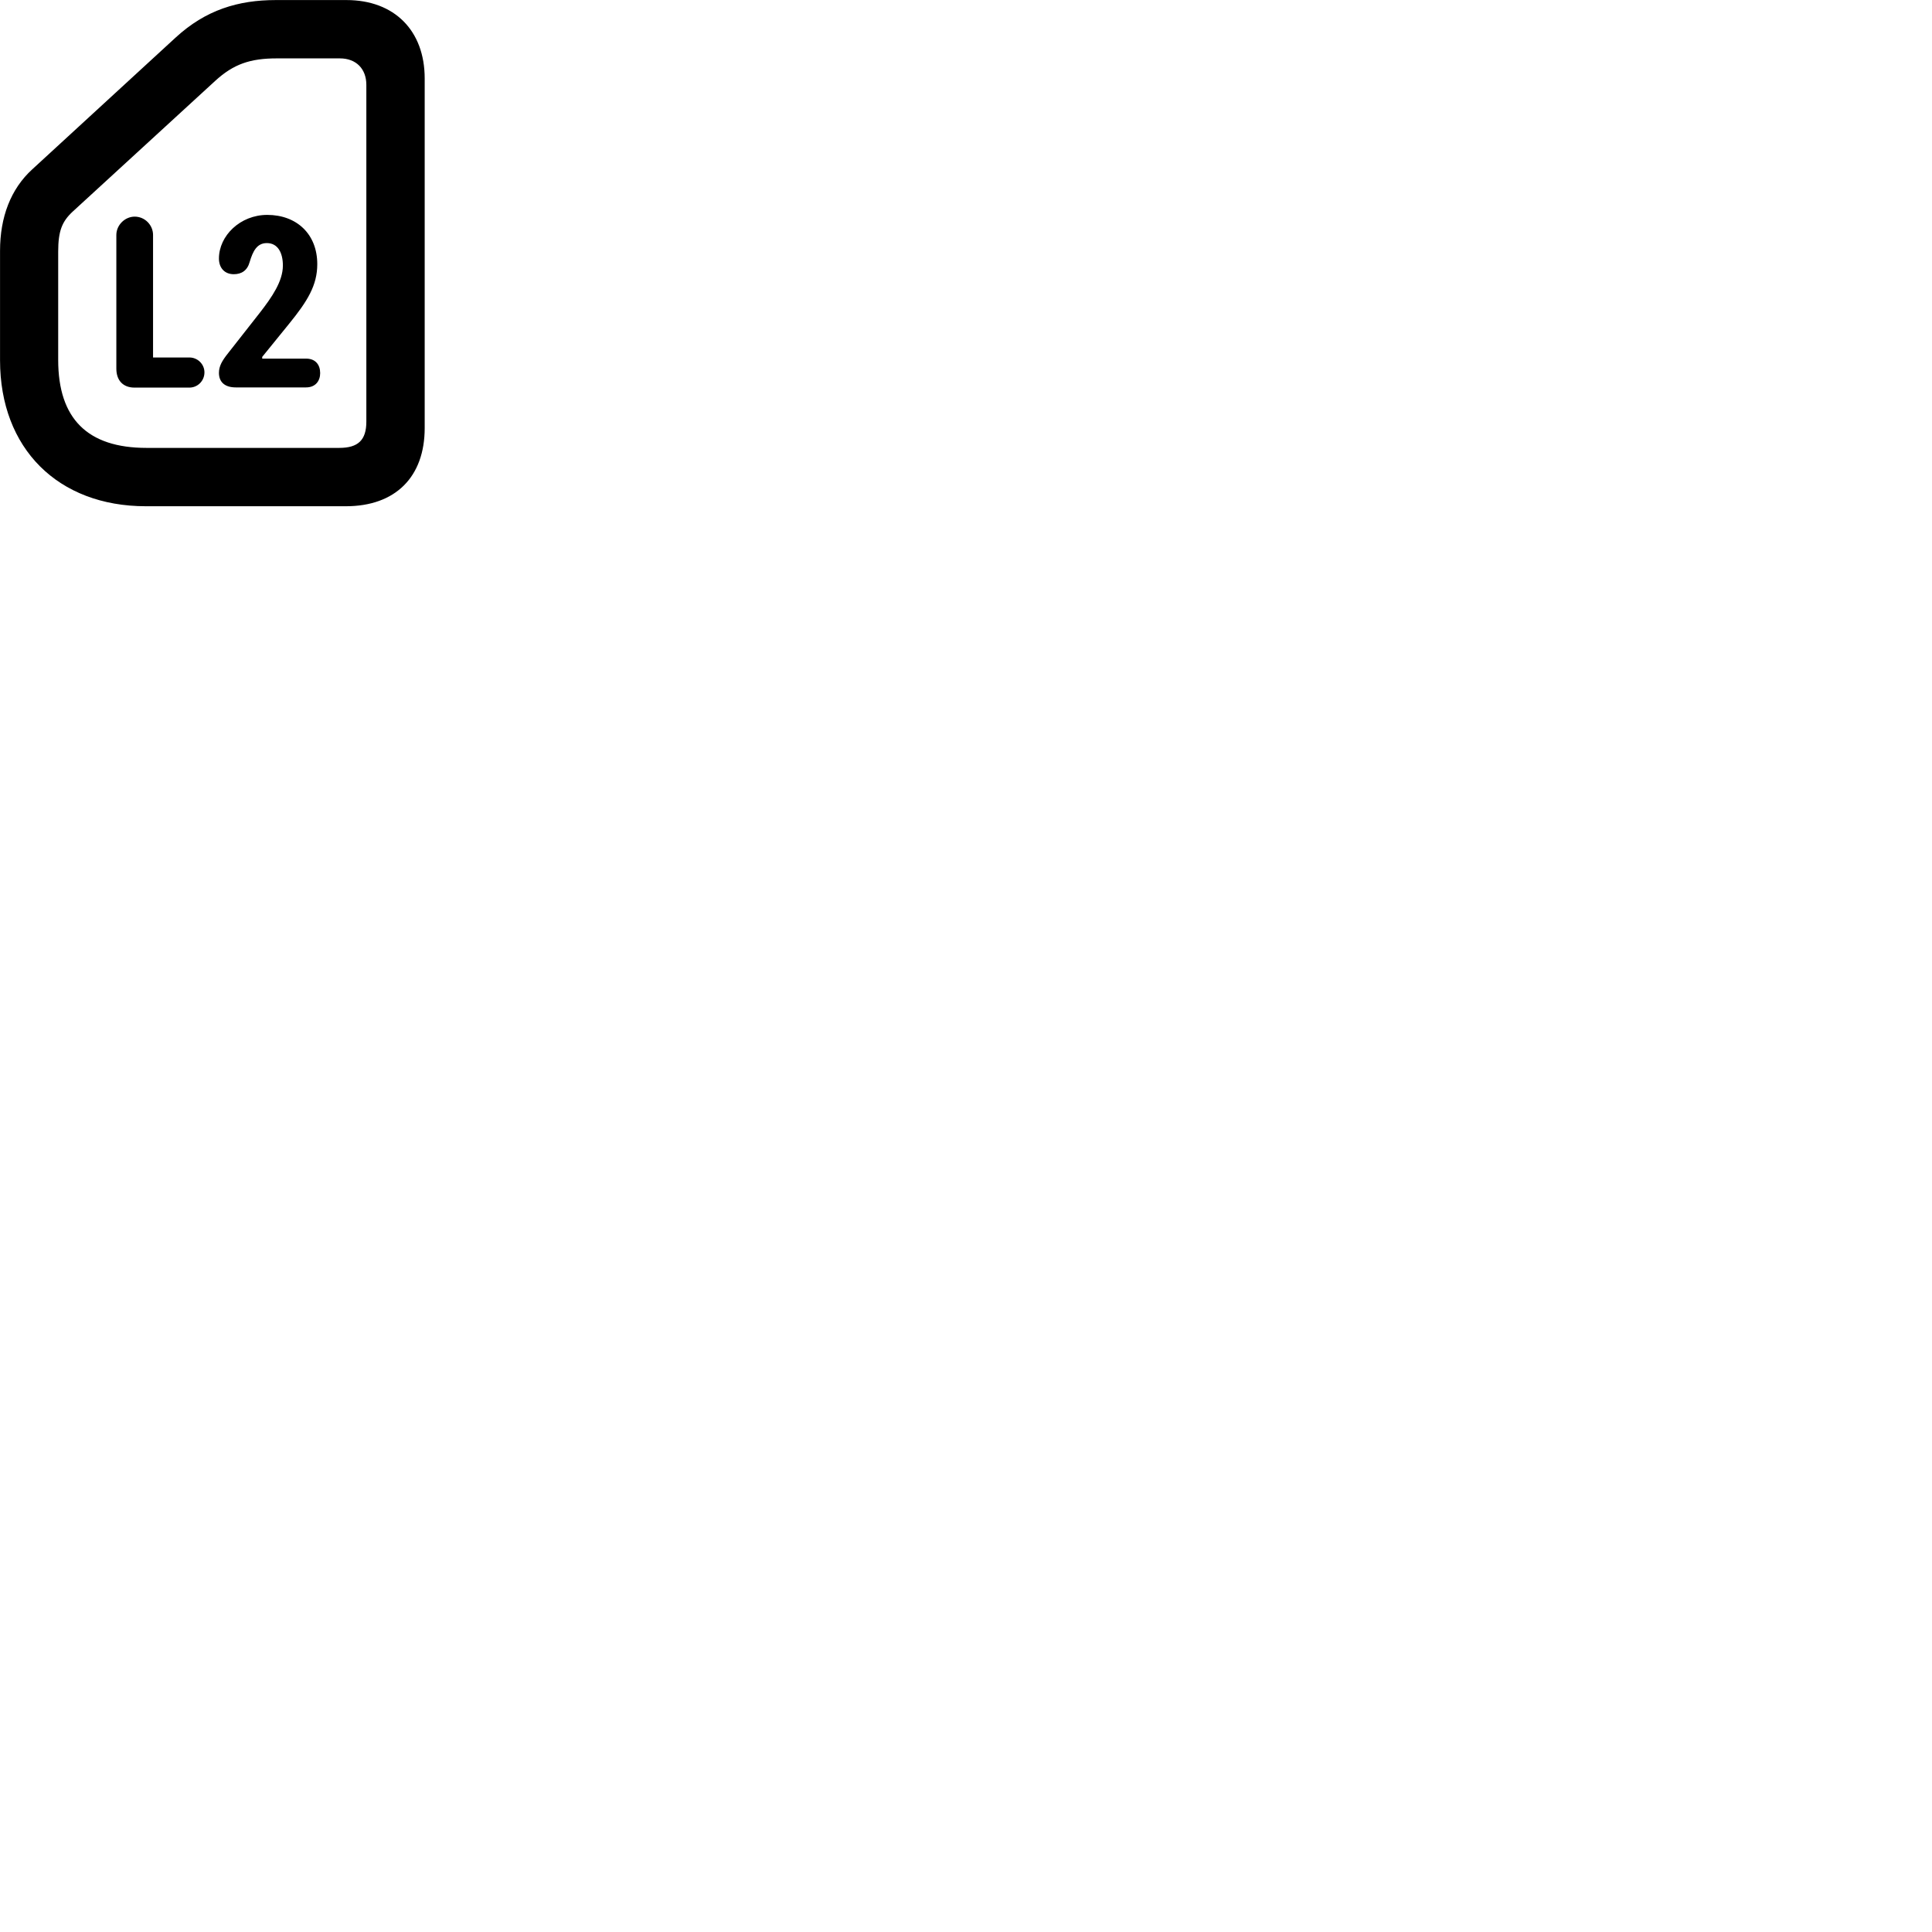 
        <svg xmlns="http://www.w3.org/2000/svg" viewBox="0 0 100 100">
            <path d="M7.552 26.203H17.902C20.462 26.203 21.982 24.692 21.982 22.152V4.062C21.982 1.583 20.412 0.003 17.932 0.003H14.282C12.332 0.003 10.642 0.512 9.082 1.952L1.672 8.762C0.552 9.783 0.002 11.242 0.002 12.982V18.652C0.002 23.203 2.992 26.203 7.552 26.203ZM7.582 23.183C4.532 23.183 3.012 21.672 3.012 18.633V13.023C3.012 11.953 3.212 11.463 3.762 10.953L11.142 4.183C12.092 3.312 12.962 3.022 14.322 3.022H17.592C18.432 3.022 18.962 3.562 18.962 4.393V21.823C18.962 22.782 18.532 23.183 17.562 23.183ZM12.202 20.052H15.842C16.332 20.052 16.572 19.712 16.572 19.312C16.572 18.883 16.332 18.562 15.842 18.562H13.572V18.473L14.952 16.773C15.922 15.582 16.422 14.762 16.422 13.672C16.422 12.113 15.352 11.123 13.832 11.123C12.432 11.123 11.332 12.203 11.332 13.383C11.332 13.852 11.612 14.193 12.102 14.193C12.502 14.193 12.802 14.002 12.922 13.562C13.092 12.992 13.302 12.582 13.812 12.582C14.392 12.582 14.642 13.102 14.642 13.742C14.642 14.562 14.072 15.383 13.452 16.183L11.812 18.273C11.492 18.672 11.332 18.953 11.332 19.302C11.332 19.762 11.622 20.052 12.202 20.052ZM6.962 20.062H9.802C10.232 20.062 10.582 19.712 10.582 19.273C10.582 18.852 10.232 18.503 9.802 18.503H7.922V12.162C7.922 11.652 7.502 11.213 6.972 11.213C6.462 11.213 6.022 11.652 6.022 12.162V19.082C6.022 19.683 6.362 20.062 6.962 20.062Z" />
        </svg>
    